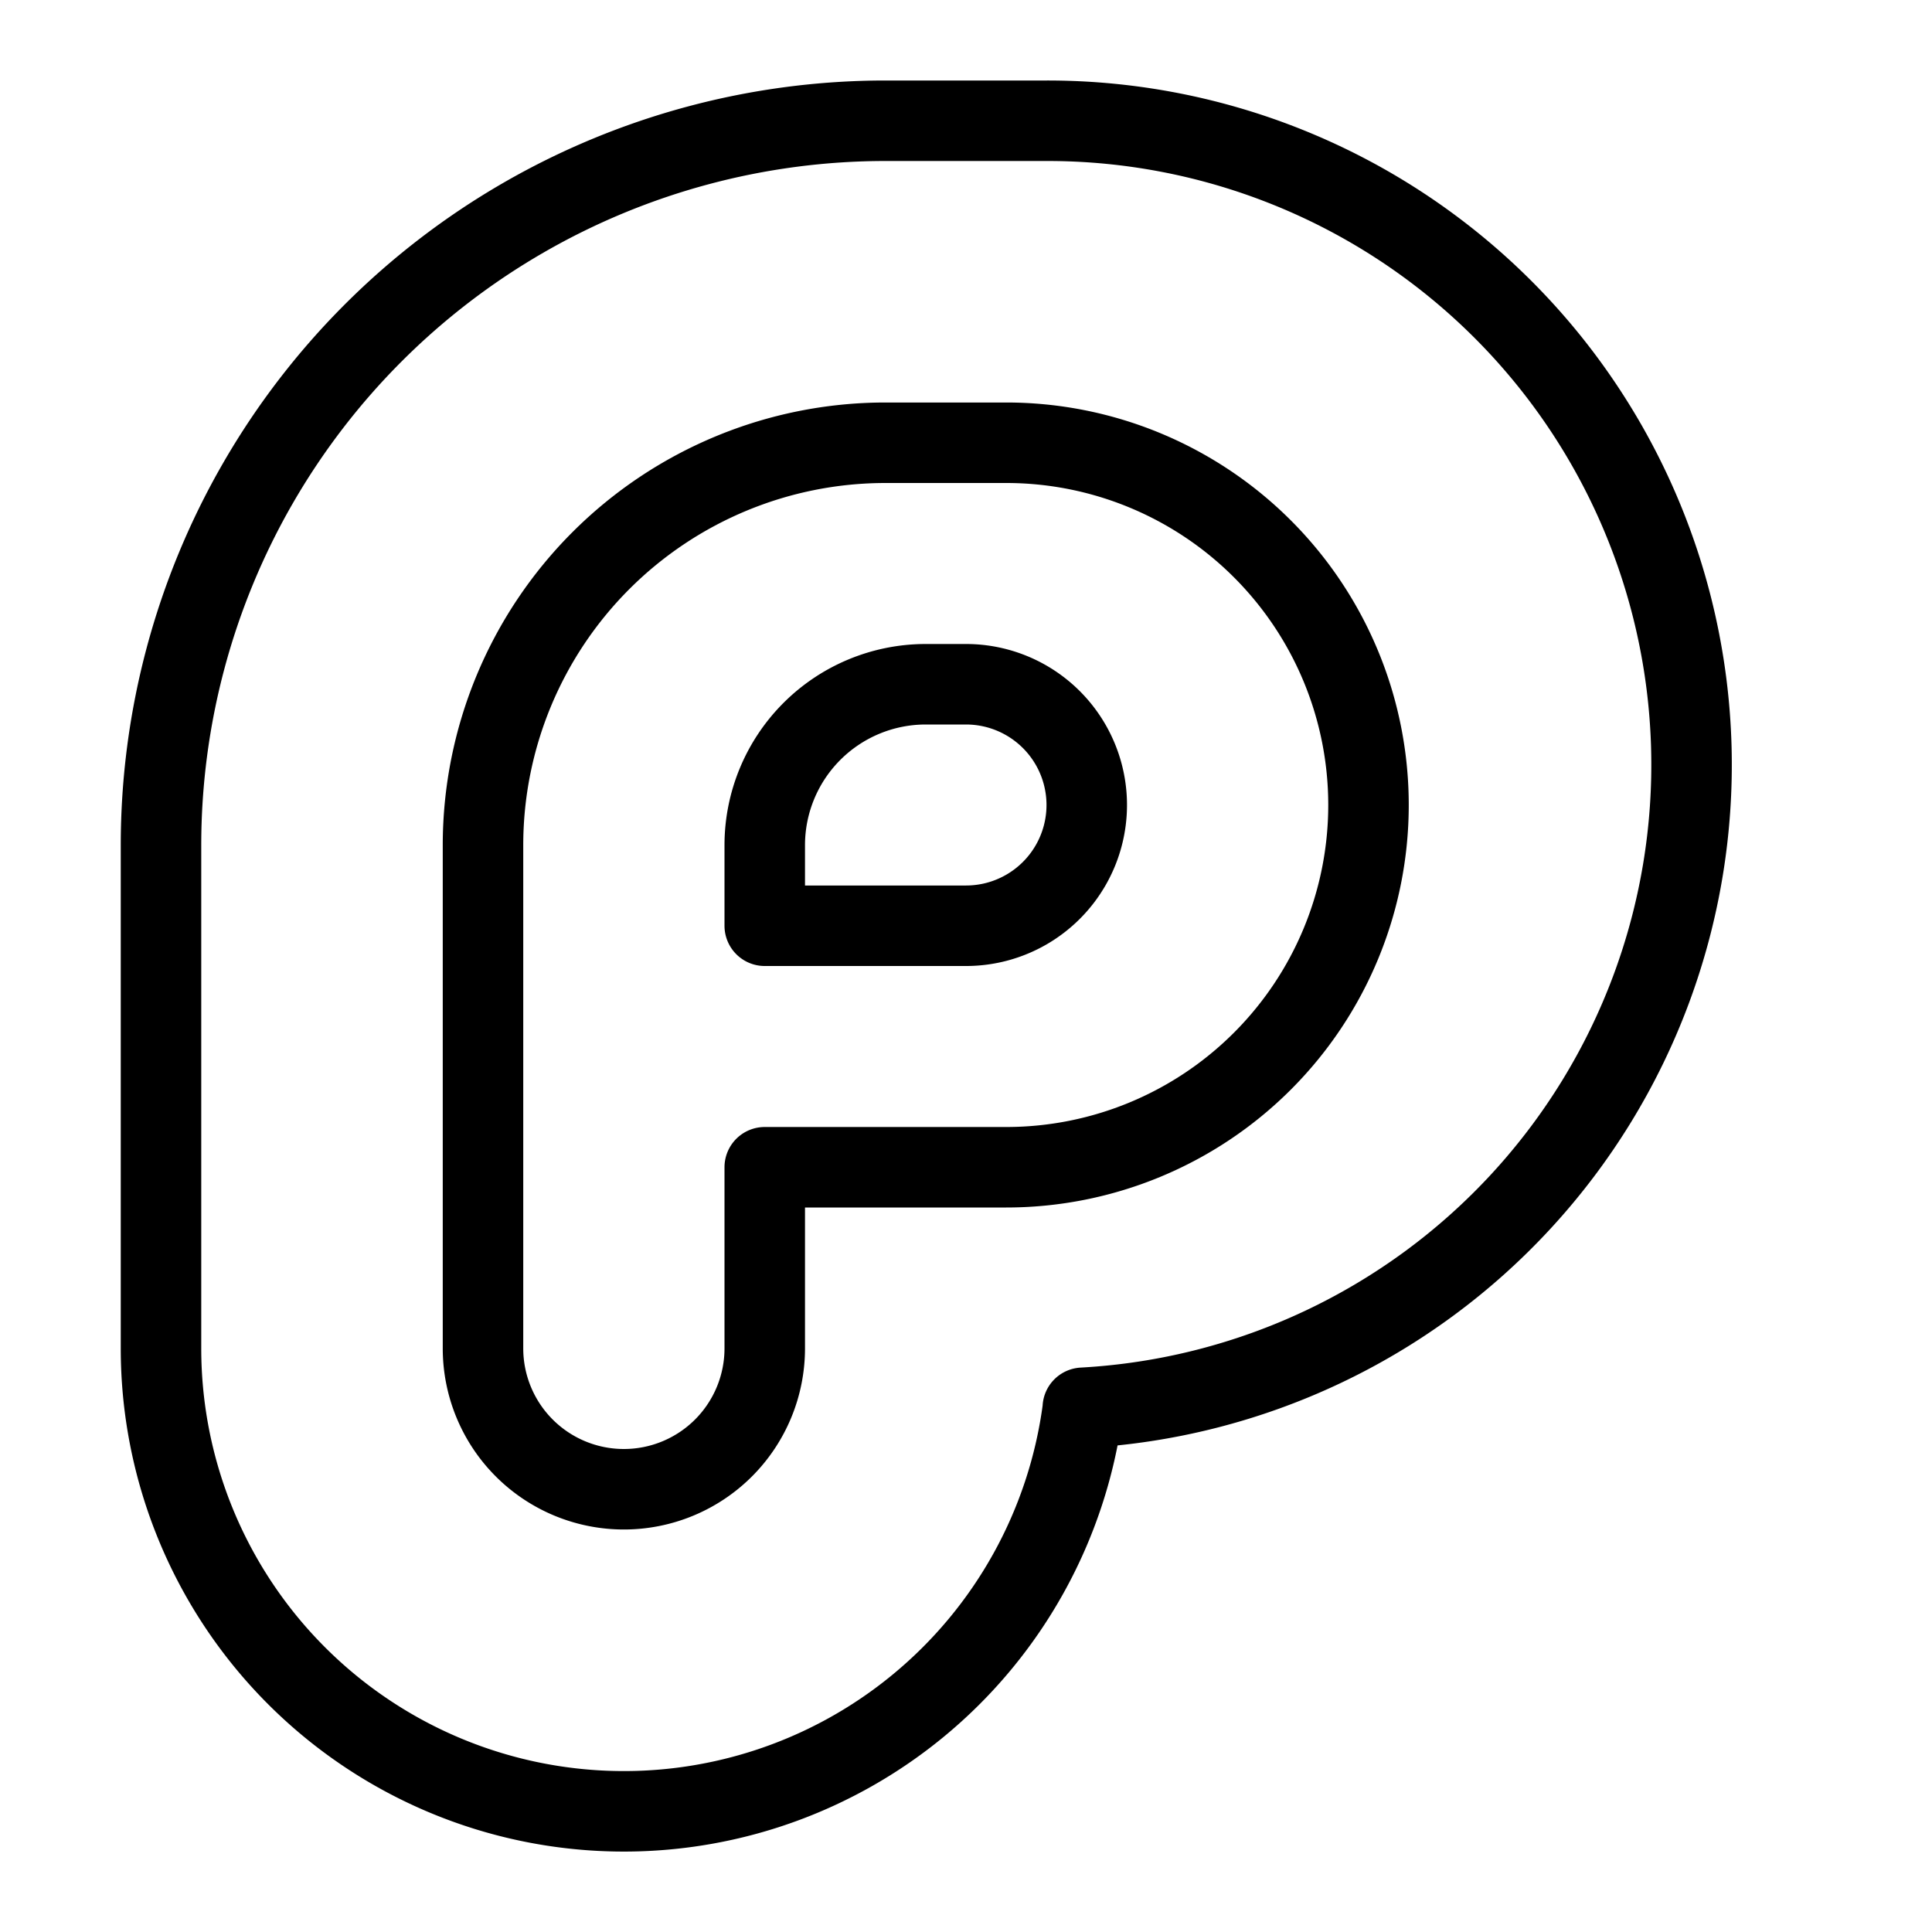 <svg xmlns="http://www.w3.org/2000/svg" fill="none" viewBox="0 0 24 24" id="Plurk-Logo-1--Streamline-Logos">
  <desc>
    Plurk Logo 1 Streamline Icon: https://streamlinehq.com
  </desc>
  <path stroke="#000000" stroke-linecap="round" stroke-linejoin="round" d="M9.5 16.75V14.5h3a4.5 4.5 0 1 0 0 -9H11a5 5 0 0 0 -5 5v6.25a1.75 1.75 0 1 0 3.5 0Z" stroke-width="1"></path>
  <path stroke="#000000" stroke-linecap="round" stroke-linejoin="round" d="M9.5 10.5v1H12a1.5 1.5 0 0 0 0 -3h-0.5a2 2 0 0 0 -2 2Z" stroke-width="1"></path>
  <path stroke="#000000" stroke-linecap="round" stroke-linejoin="round" d="M2 10.5v6.25a5.75 5.75 0 0 0 11.451 0.75v-0.012A8 8 0 0 0 13 1.5h-2a9 9 0 0 0 -9 9Z" stroke-width="1"></path>
</svg>